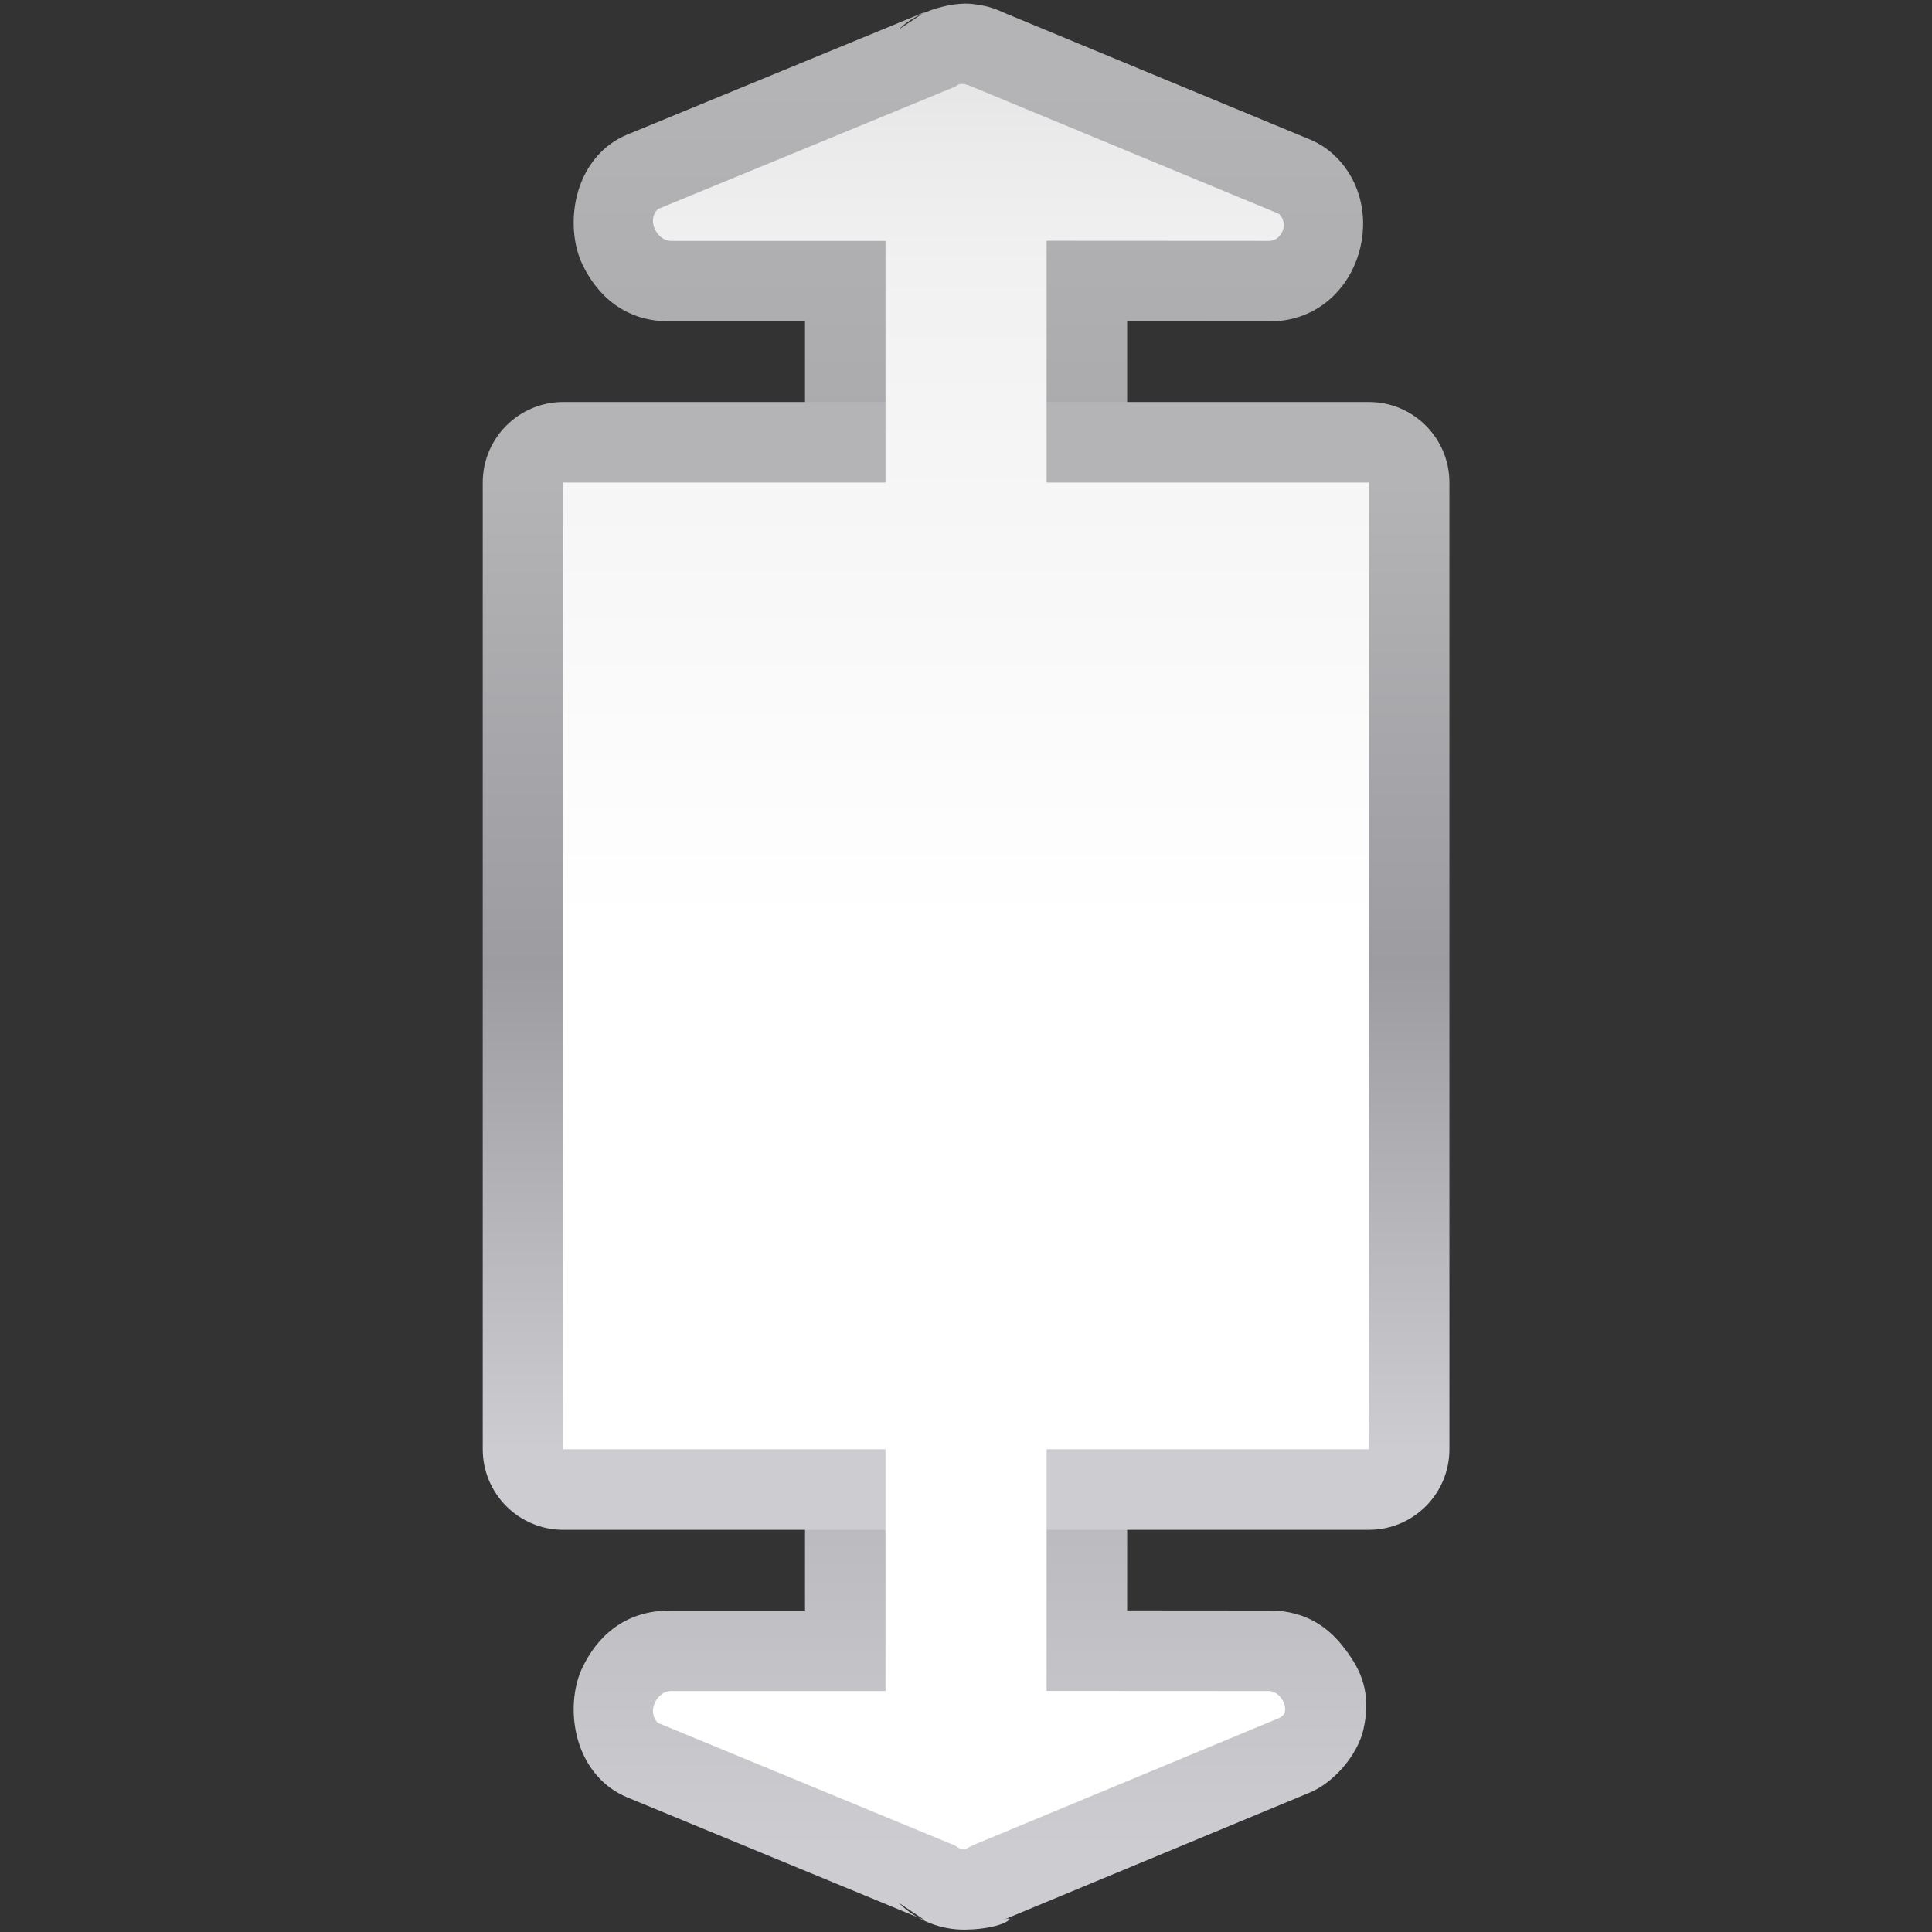 <svg height="24" viewBox="0 0 24 24" width="24" xmlns="http://www.w3.org/2000/svg" xmlns:xlink="http://www.w3.org/1999/xlink"><rect x="0" y="0" width="24" height="24" fill="#333333" stroke="none"/><linearGradient id="a"><stop offset="0" stop-color="#fff"/><stop offset=".5" stop-color="#fff"/><stop offset=".857" stop-color="#f1f1f1"/><stop offset=".929" stop-color="#eaeaea"/><stop offset="1" stop-color="#dfdfdf"/></linearGradient><linearGradient id="b"><stop offset="0" stop-color="#b4b4b6"/><stop offset=".5" stop-color="#9c9ca1"/><stop offset="1" stop-color="#cdcdd1"/></linearGradient><linearGradient id="c" gradientTransform="matrix(.424 0 0 .257 19.057 47.691)" gradientUnits="userSpaceOnUse" x1="256.772" x2="-58.482" xlink:href="#a" y1="63.563" y2="63.563"/><linearGradient id="d" gradientTransform="matrix(0 .4 .243 0 48.615 46.543)" gradientUnits="userSpaceOnUse" x1="43.721" x2="43.721" xlink:href="#a" y1="327.133" y2="-223.961"/><linearGradient id="e" gradientUnits="userSpaceOnUse" x1="29.09" x2="98.908" xlink:href="#b" y1="64.001" y2="64.001"/><linearGradient id="f" gradientUnits="userSpaceOnUse" x1=".317" x2="127.784" xlink:href="#b" y1="63.718" y2="63.718"/><g fill-rule="evenodd" transform="matrix(0 .172 -.172 0 23.009 .991)"><path d="m119.151 35.302c-2.737-.629-4.397.271-5.744 1.275s-2.85 2.588-2.852 5.52l-.008 10.27-35.609 0h-21.568l-35.922-0.0.006-10.262c.004-6.301-7.817-8.89-11.881-4.826-.54.54-.969 1.181-1.262 1.887l-9.18 22.156c-.12.289-.46.882-.609 2.238-.15 1.356.425 3.888 1.852 5.314l-1.266-1.898 8.852 21.498c.292.71.723 1.355 1.266 1.898 2.27 2.27 5.956 2.372 8.109 1.338 2.154-1.034 4.175-2.995 4.119-6.484v-9.592l35.926 0h21.568l35.608-0v9.594c-.056 3.49 1.965 5.449 4.119 6.482 2.154 1.034 5.839.932 8.109-1.338.542-.542.971-1.185 1.264-1.893l8.875-21.498-1.264 1.893c1.325-1.325 1.966-3.121 1.943-4.793v-.002c-.042-3.082-1.148-3.834-.703-2.764l-9.203-22.156c-.717-1.726-2.711-3.436-4.545-3.857z" fill="url(#f)"/><path d="m29.09 29.091c-3.213.001-5.818 2.605-5.818 5.818v58.182c.001 3.213 2.605 5.818 5.818 5.818h69.819c3.213-.001 5.818-2.605 5.818-5.818v-58.182c-.001-3.213-2.605-5.818-5.818-5.818z" fill="url(#e)"/><path d="m53.37 58.183-41.743-0.0.009-16.081c0-.863-1.209-1.451-1.951-.709l-9.179 22.156c-.184.445-.347.885-.02 1.213l8.851 21.498c.862.862 2.314.001 2.299-.939v-15.501l41.743 0h21.568l41.424-0v15.501c-.015.941 1.437 1.802 2.299.939l8.875-21.498c.164-.164.243-.382.24-.602-.003-.22-.167-.389-.26-.611l-9.203-22.156c-.402-.969-1.951-.154-1.951.709l-.009 16.081-41.424 0z" fill="url(#c)"/><path d="m29.09 34.91h69.818v58.181h-69.818z" fill="url(#d)"/></g></svg>
